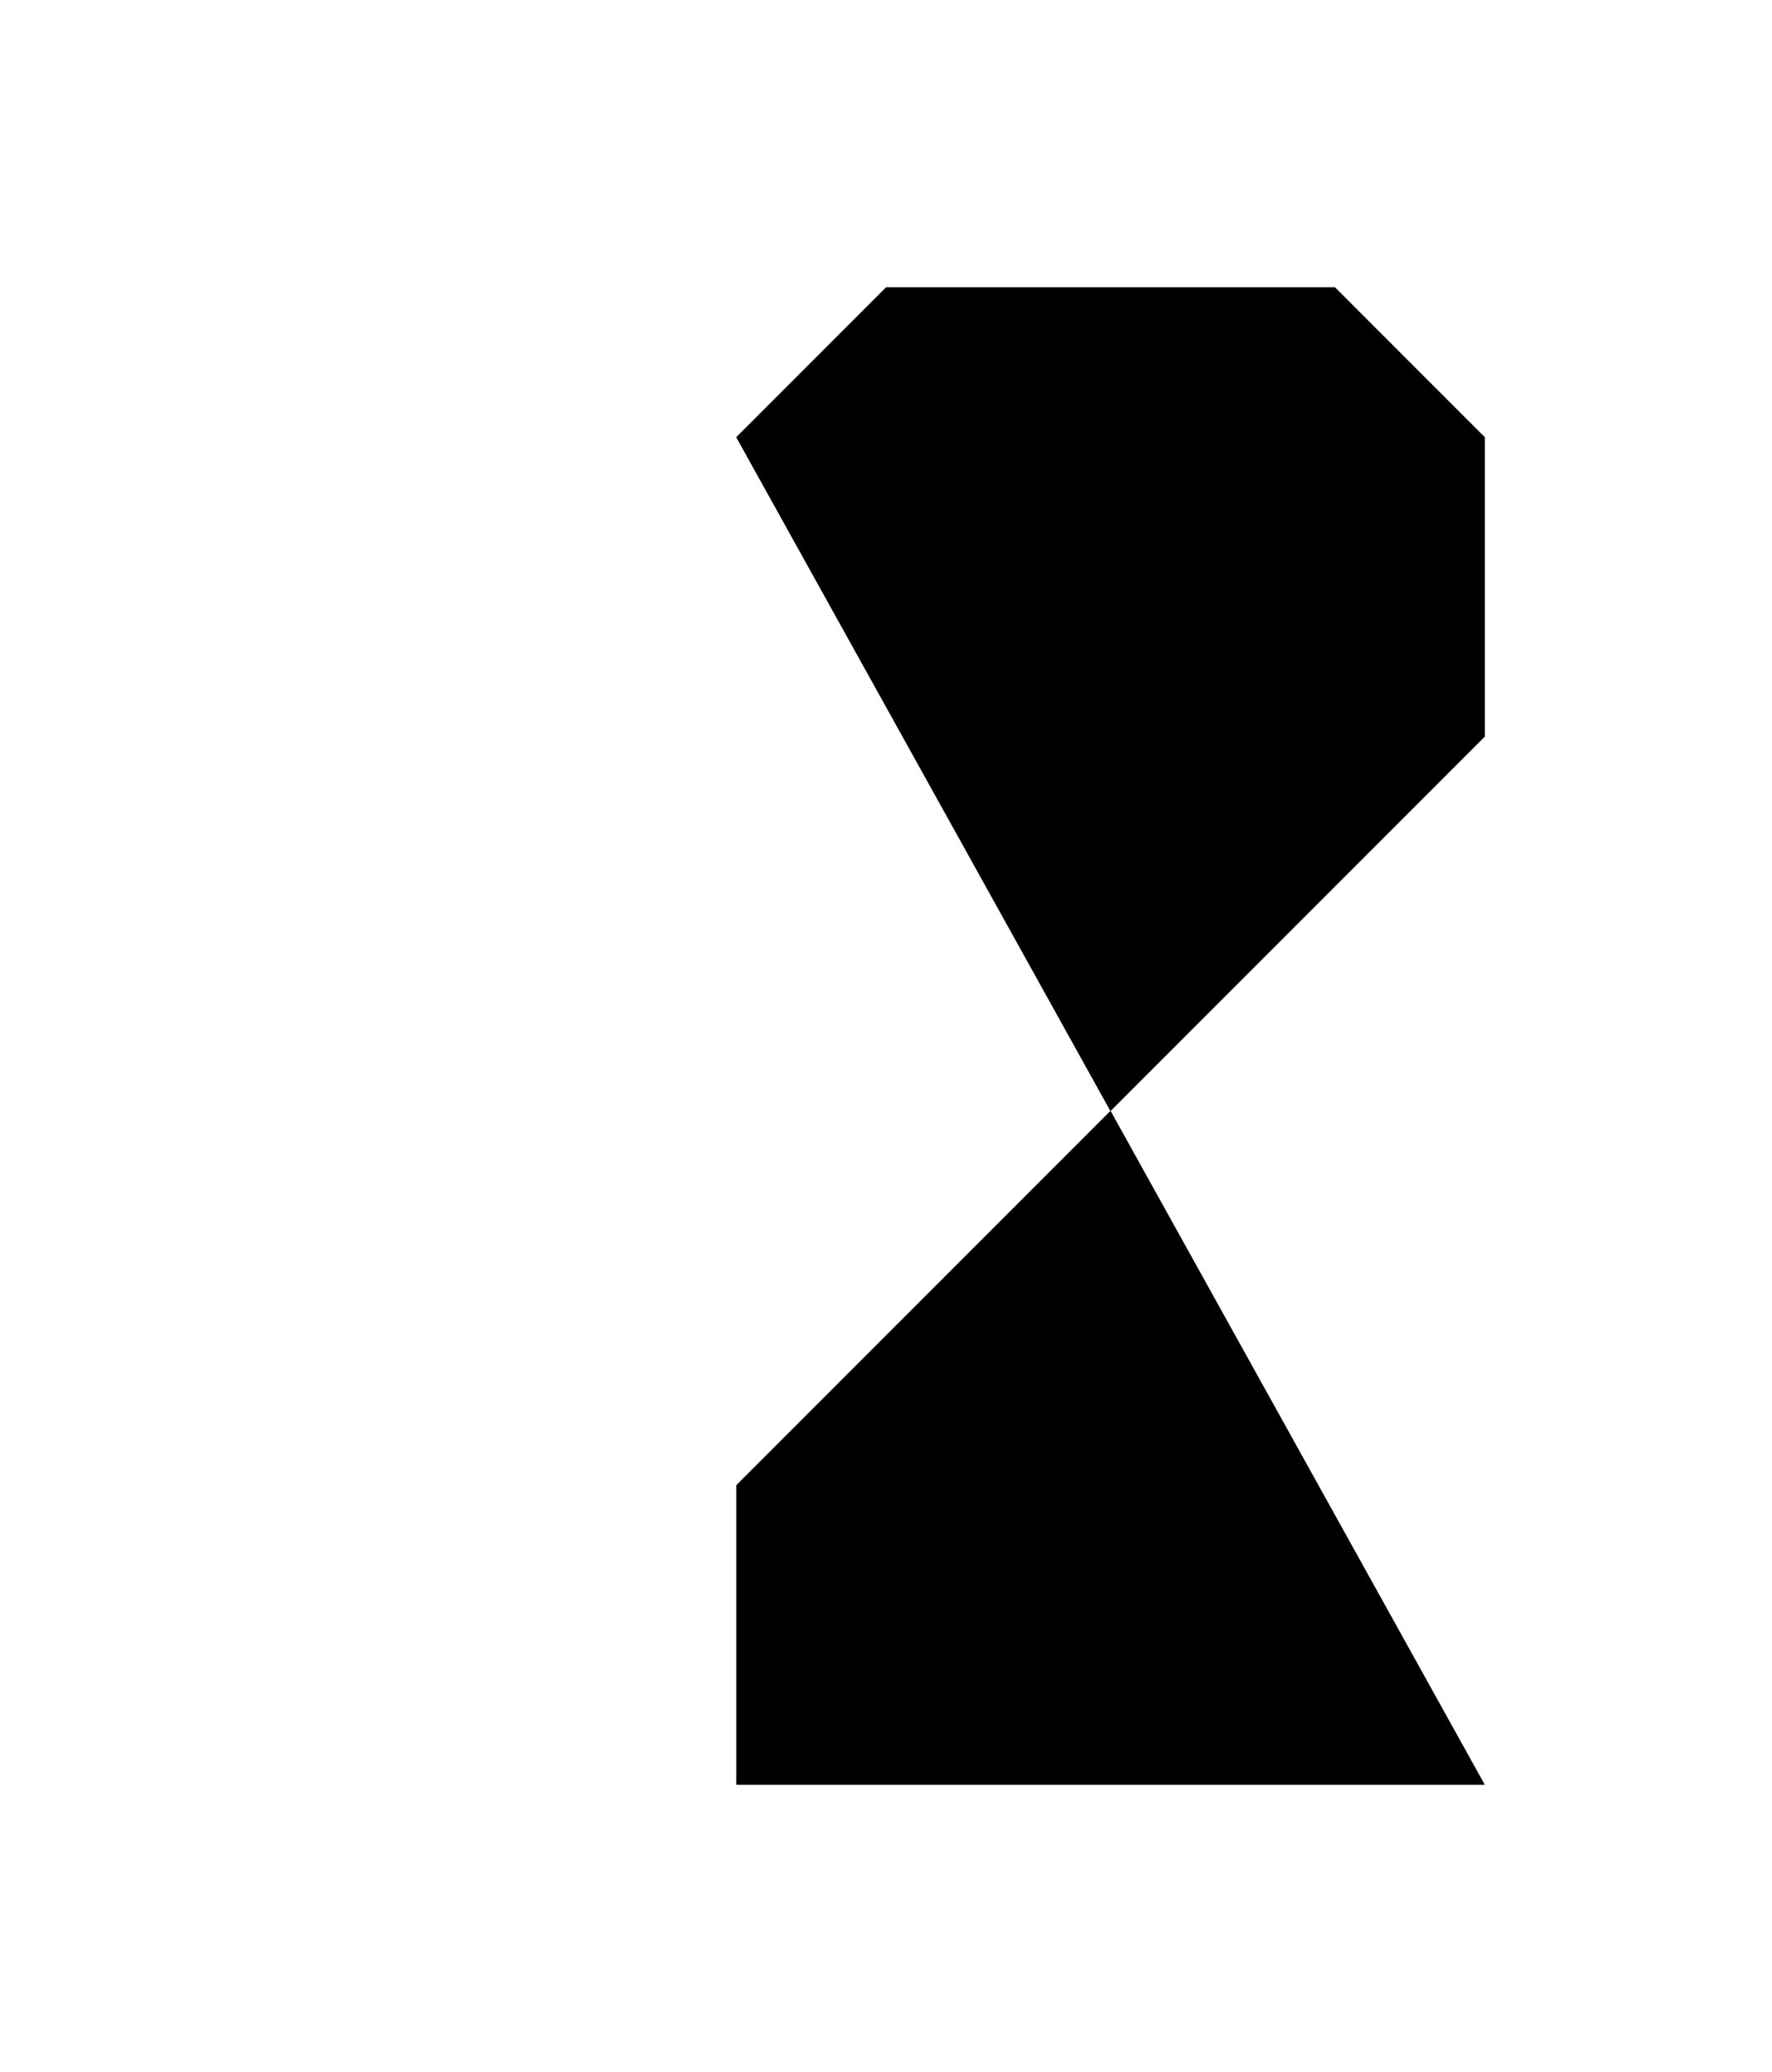 <?xml version="1.0" encoding="UTF-8"?>
<?xml-stylesheet href="daySvgStyle.css" type="text/css"?>
<svg xmlns="http://www.w3.org/2000/svg" version="1.2" baseProfile="tiny" xml:space="preserve" shape-rendering="geometricPrecision" fill-rule="evenodd" width="2.96mm" height="3.46mm" viewBox="-0.48 -1.73 2.96 3.46">
  <title>SAFCON12</title>
  <desc>contour label</desc>
  <rect class="symbolBox layout" fill="none" x="0.75" y="-1.25" height="2.5" width="1.25"/>
  <rect class="svgBox layout" fill="none" x="0" y="-1.25" height="2.5" width="2"/>
  <path d=" M 0.75,-1 L 1,-1.25 L 1.75,-1.25 L 2,-1 L 2,-0.5 L 0.75,0.75 L 0.75,1 L 0.75,1.25 L 2,1.25" class="sl f0 sDEPDW" stroke-width="0.96" />
  <path d=" M 0.75,-1 L 1,-1.25 L 1.75,-1.25 L 2,-1 L 2,-0.5 L 0.75,0.75 L 0.75,1 L 0.75,1.25 L 2,1.25" class="sl f0 sSNDG2" stroke-width="0.32" />
  <circle class="pivotPoint layout" fill="none" cx="0" cy="0" r="1"/>
</svg>
